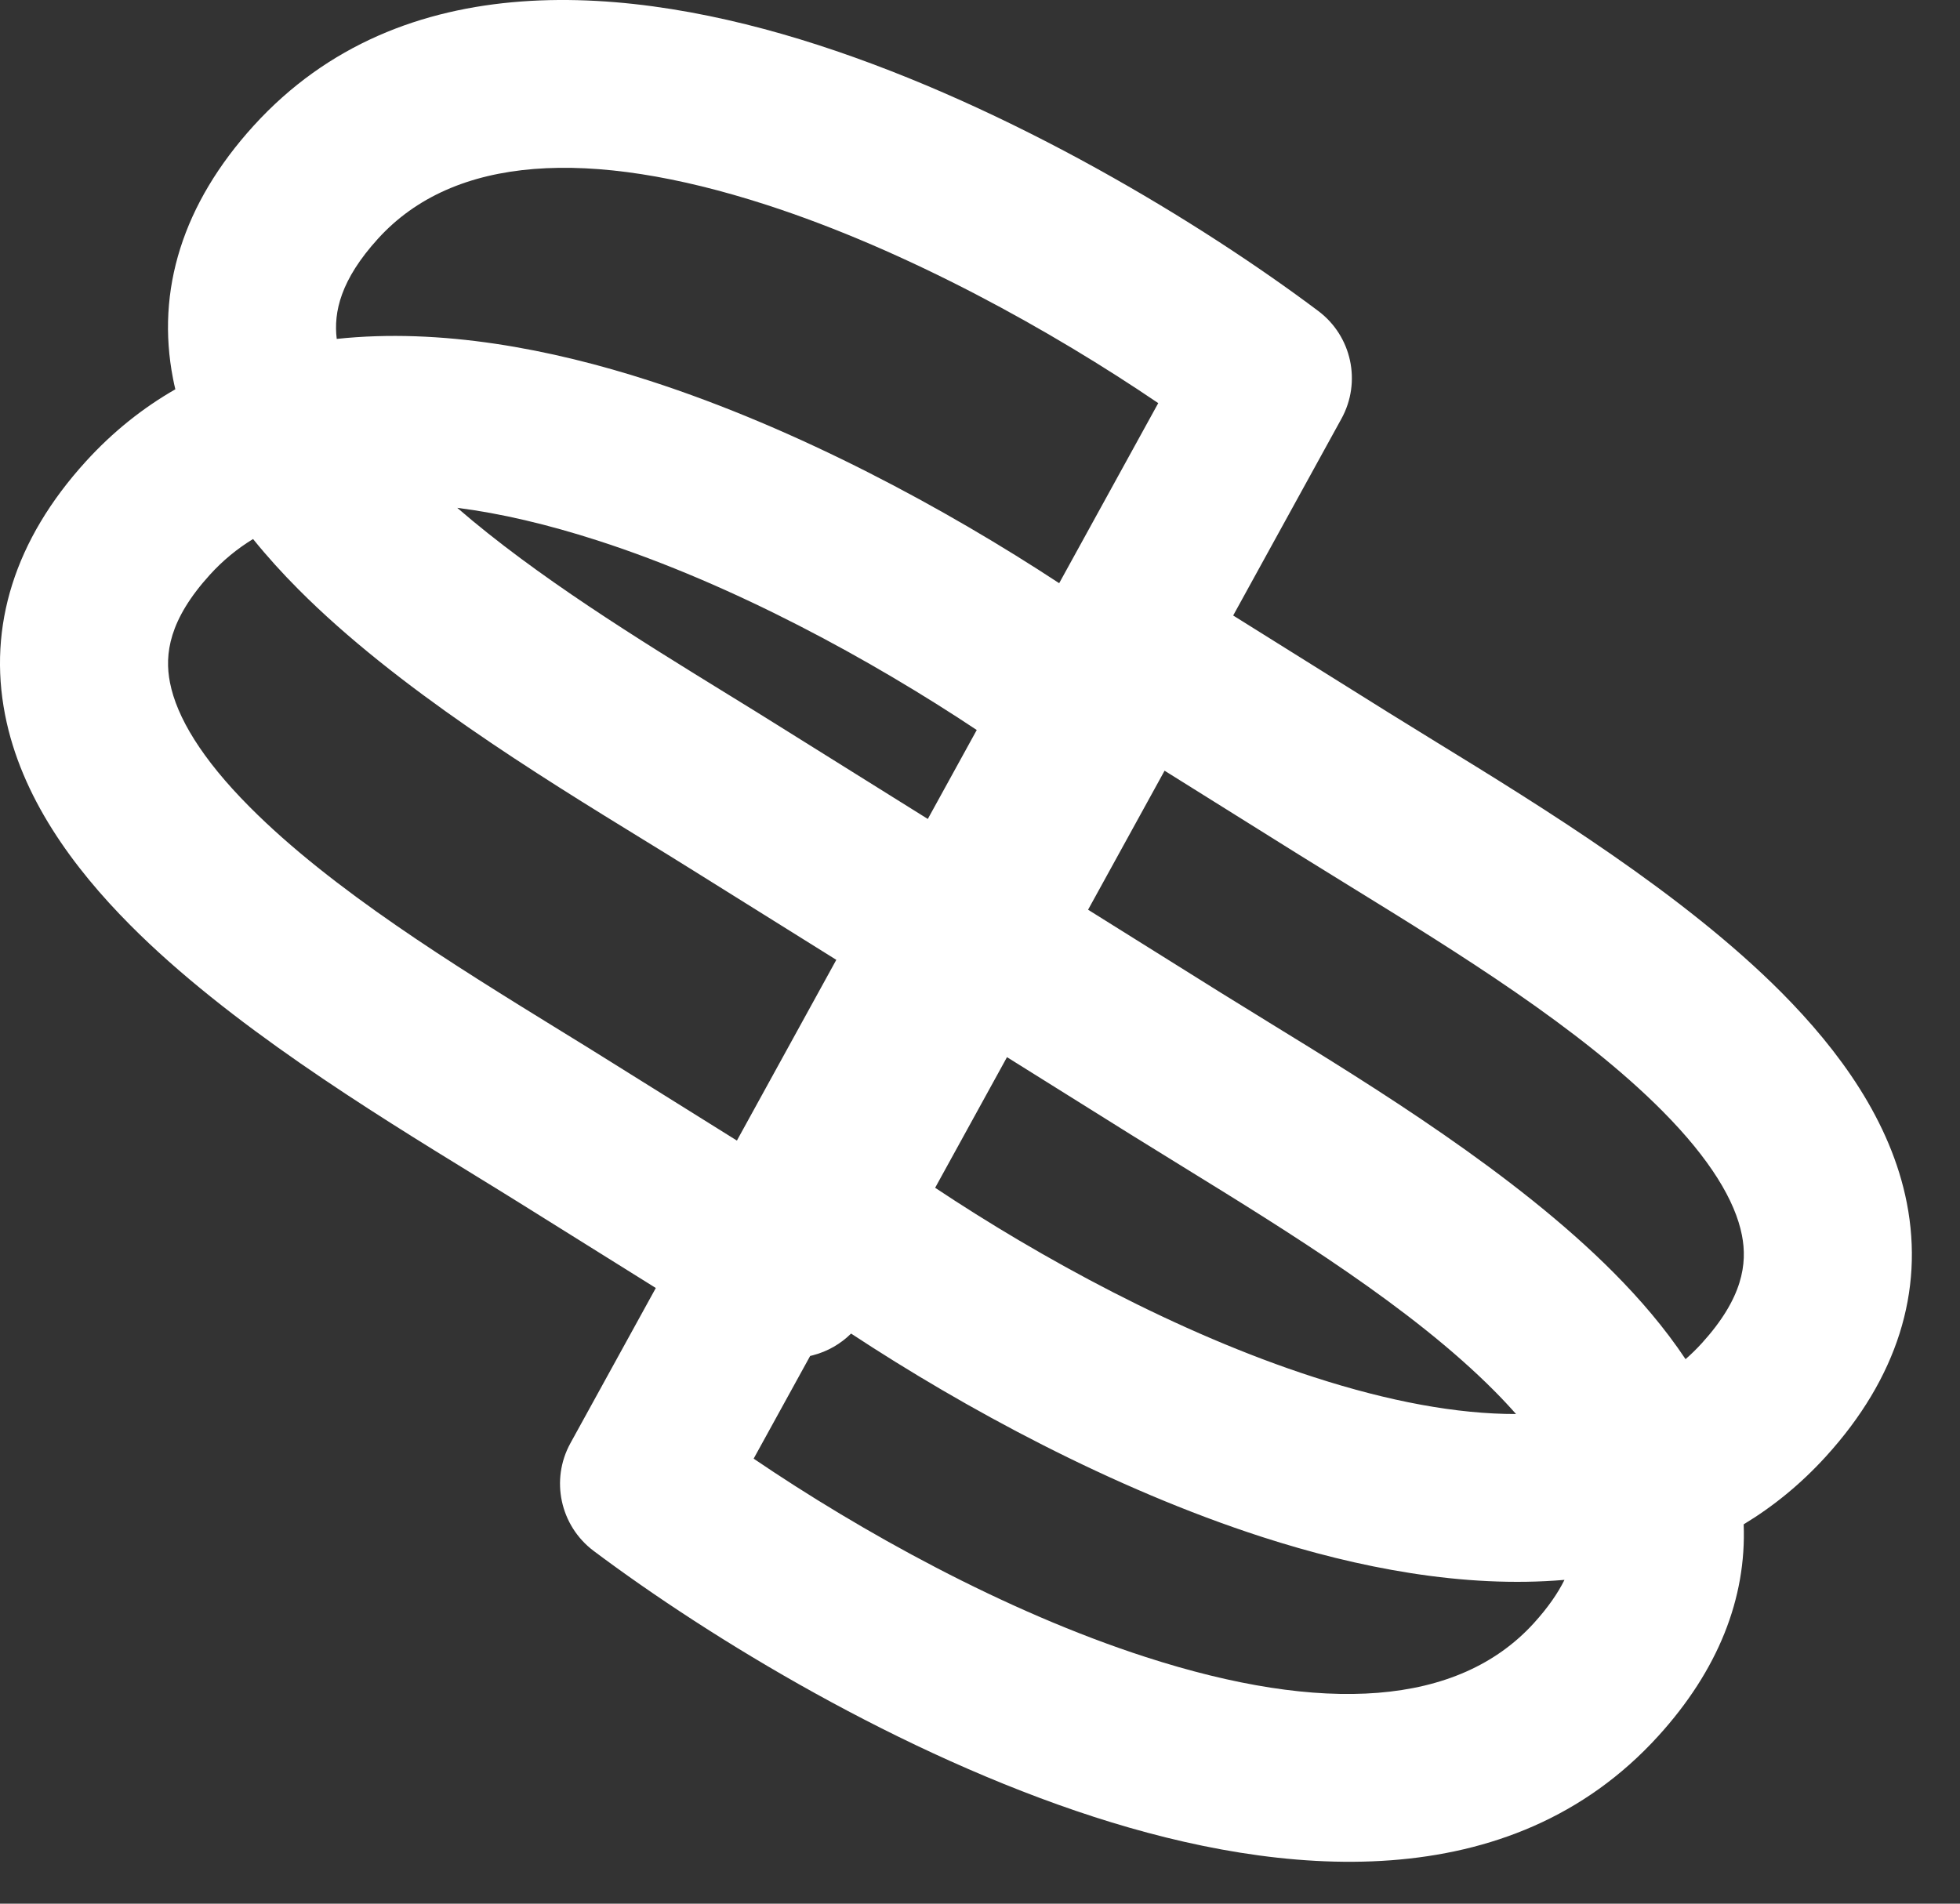 <svg width="35" height="34" viewBox="0 0 35 34" fill="none" xmlns="http://www.w3.org/2000/svg">
<rect x="0" y="0" width="35" height="34" fill="#333333" stroke="none"/>
<path fill-rule="evenodd" clip-rule="evenodd" d="M23.54 5.554C21.456 3.99 18.058 1.918 14.601 0.801C11.264 -0.277 7.177 -0.667 4.53 2.245C3.263 3.638 2.782 5.186 3.09 6.764C3.102 6.827 3.116 6.89 3.131 6.953C2.557 7.282 2.019 7.707 1.53 8.245C0.263 9.638 -0.218 11.186 0.09 12.764C0.376 14.232 1.303 15.494 2.326 16.523C4.079 18.287 6.614 19.845 8.499 21.003C8.799 21.188 9.084 21.362 9.345 21.526L10.118 20.29L9.345 21.526L11.711 23.004L10.186 25.776C9.826 26.43 10.003 27.25 10.6 27.699C12.685 29.262 16.083 31.334 19.539 32.451C22.877 33.529 26.963 33.919 29.61 31.008C30.68 29.832 31.189 28.546 31.137 27.225C31.663 26.907 32.158 26.506 32.61 26.008C33.877 24.614 34.358 23.066 34.051 21.488C33.765 20.02 32.837 18.759 31.815 17.729C30.062 15.965 27.527 14.407 25.642 13.25L25.642 13.25C25.341 13.065 25.057 12.89 24.795 12.727L24.023 13.962L24.795 12.727L22.021 10.993L23.955 7.477C24.315 6.822 24.138 6.002 23.54 5.554ZM17.442 13.038L16.568 14.627L13.935 12.982C13.639 12.796 13.331 12.606 13.015 12.412L13.015 12.412L13.015 12.412C11.39 11.411 9.578 10.294 8.165 9.07C8.937 9.168 9.778 9.365 10.679 9.656C13.107 10.44 15.572 11.794 17.442 13.038ZM15.198 23.818C17.221 25.149 19.863 26.586 22.539 27.451C24.241 28.001 26.137 28.371 27.937 28.217C27.82 28.454 27.644 28.71 27.39 28.99C26.037 30.478 23.624 30.618 20.462 29.596C17.928 28.778 15.354 27.34 13.458 26.052L14.467 24.218C14.484 24.214 14.501 24.21 14.518 24.205C14.777 24.138 15.011 24.003 15.198 23.818ZM27.072 25.255C26.021 25.256 24.809 25.032 23.462 24.596C21.034 23.812 18.569 22.459 16.699 21.214L17.982 18.881L20.205 20.271C20.502 20.456 20.81 20.646 21.125 20.84C23.038 22.019 25.211 23.358 26.686 24.843C26.826 24.984 26.954 25.121 27.072 25.255ZM30.099 24.275C29.725 23.713 29.28 23.197 28.815 22.729C27.062 20.965 24.527 19.407 22.642 18.25L22.642 18.249L22.641 18.249C22.341 18.065 22.057 17.89 21.795 17.727L21.023 18.962L21.795 17.727L19.43 16.248L20.796 13.765L23.205 15.271C23.502 15.456 23.81 15.646 24.125 15.84C26.038 17.019 28.211 18.358 29.686 19.843C30.538 20.701 30.986 21.446 31.106 22.062C31.205 22.569 31.123 23.183 30.39 23.99C30.298 24.091 30.201 24.186 30.099 24.275ZM13.159 20.371L14.934 17.143L12.345 15.526L13.118 14.29L12.345 15.526C12.084 15.362 11.8 15.188 11.499 15.003L11.499 15.003L11.499 15.003C9.614 13.845 7.079 12.287 5.326 10.523C5.046 10.242 4.774 9.943 4.519 9.627C4.234 9.801 3.977 10.013 3.75 10.263C3.017 11.069 2.936 11.684 3.035 12.19C3.155 12.806 3.602 13.551 4.455 14.409C5.93 15.894 8.102 17.233 10.015 18.412L10.015 18.412L10.015 18.412C10.331 18.606 10.639 18.796 10.935 18.982L13.159 20.371ZM18.914 10.416L20.683 7.2C18.787 5.913 16.213 4.475 13.679 3.656C10.517 2.634 8.103 2.774 6.75 4.263C6.082 4.998 5.955 5.574 6.013 6.053C7.87 5.855 9.84 6.232 11.601 6.801C14.265 7.662 16.894 9.09 18.914 10.416Z" fill="white"/>
</svg>
